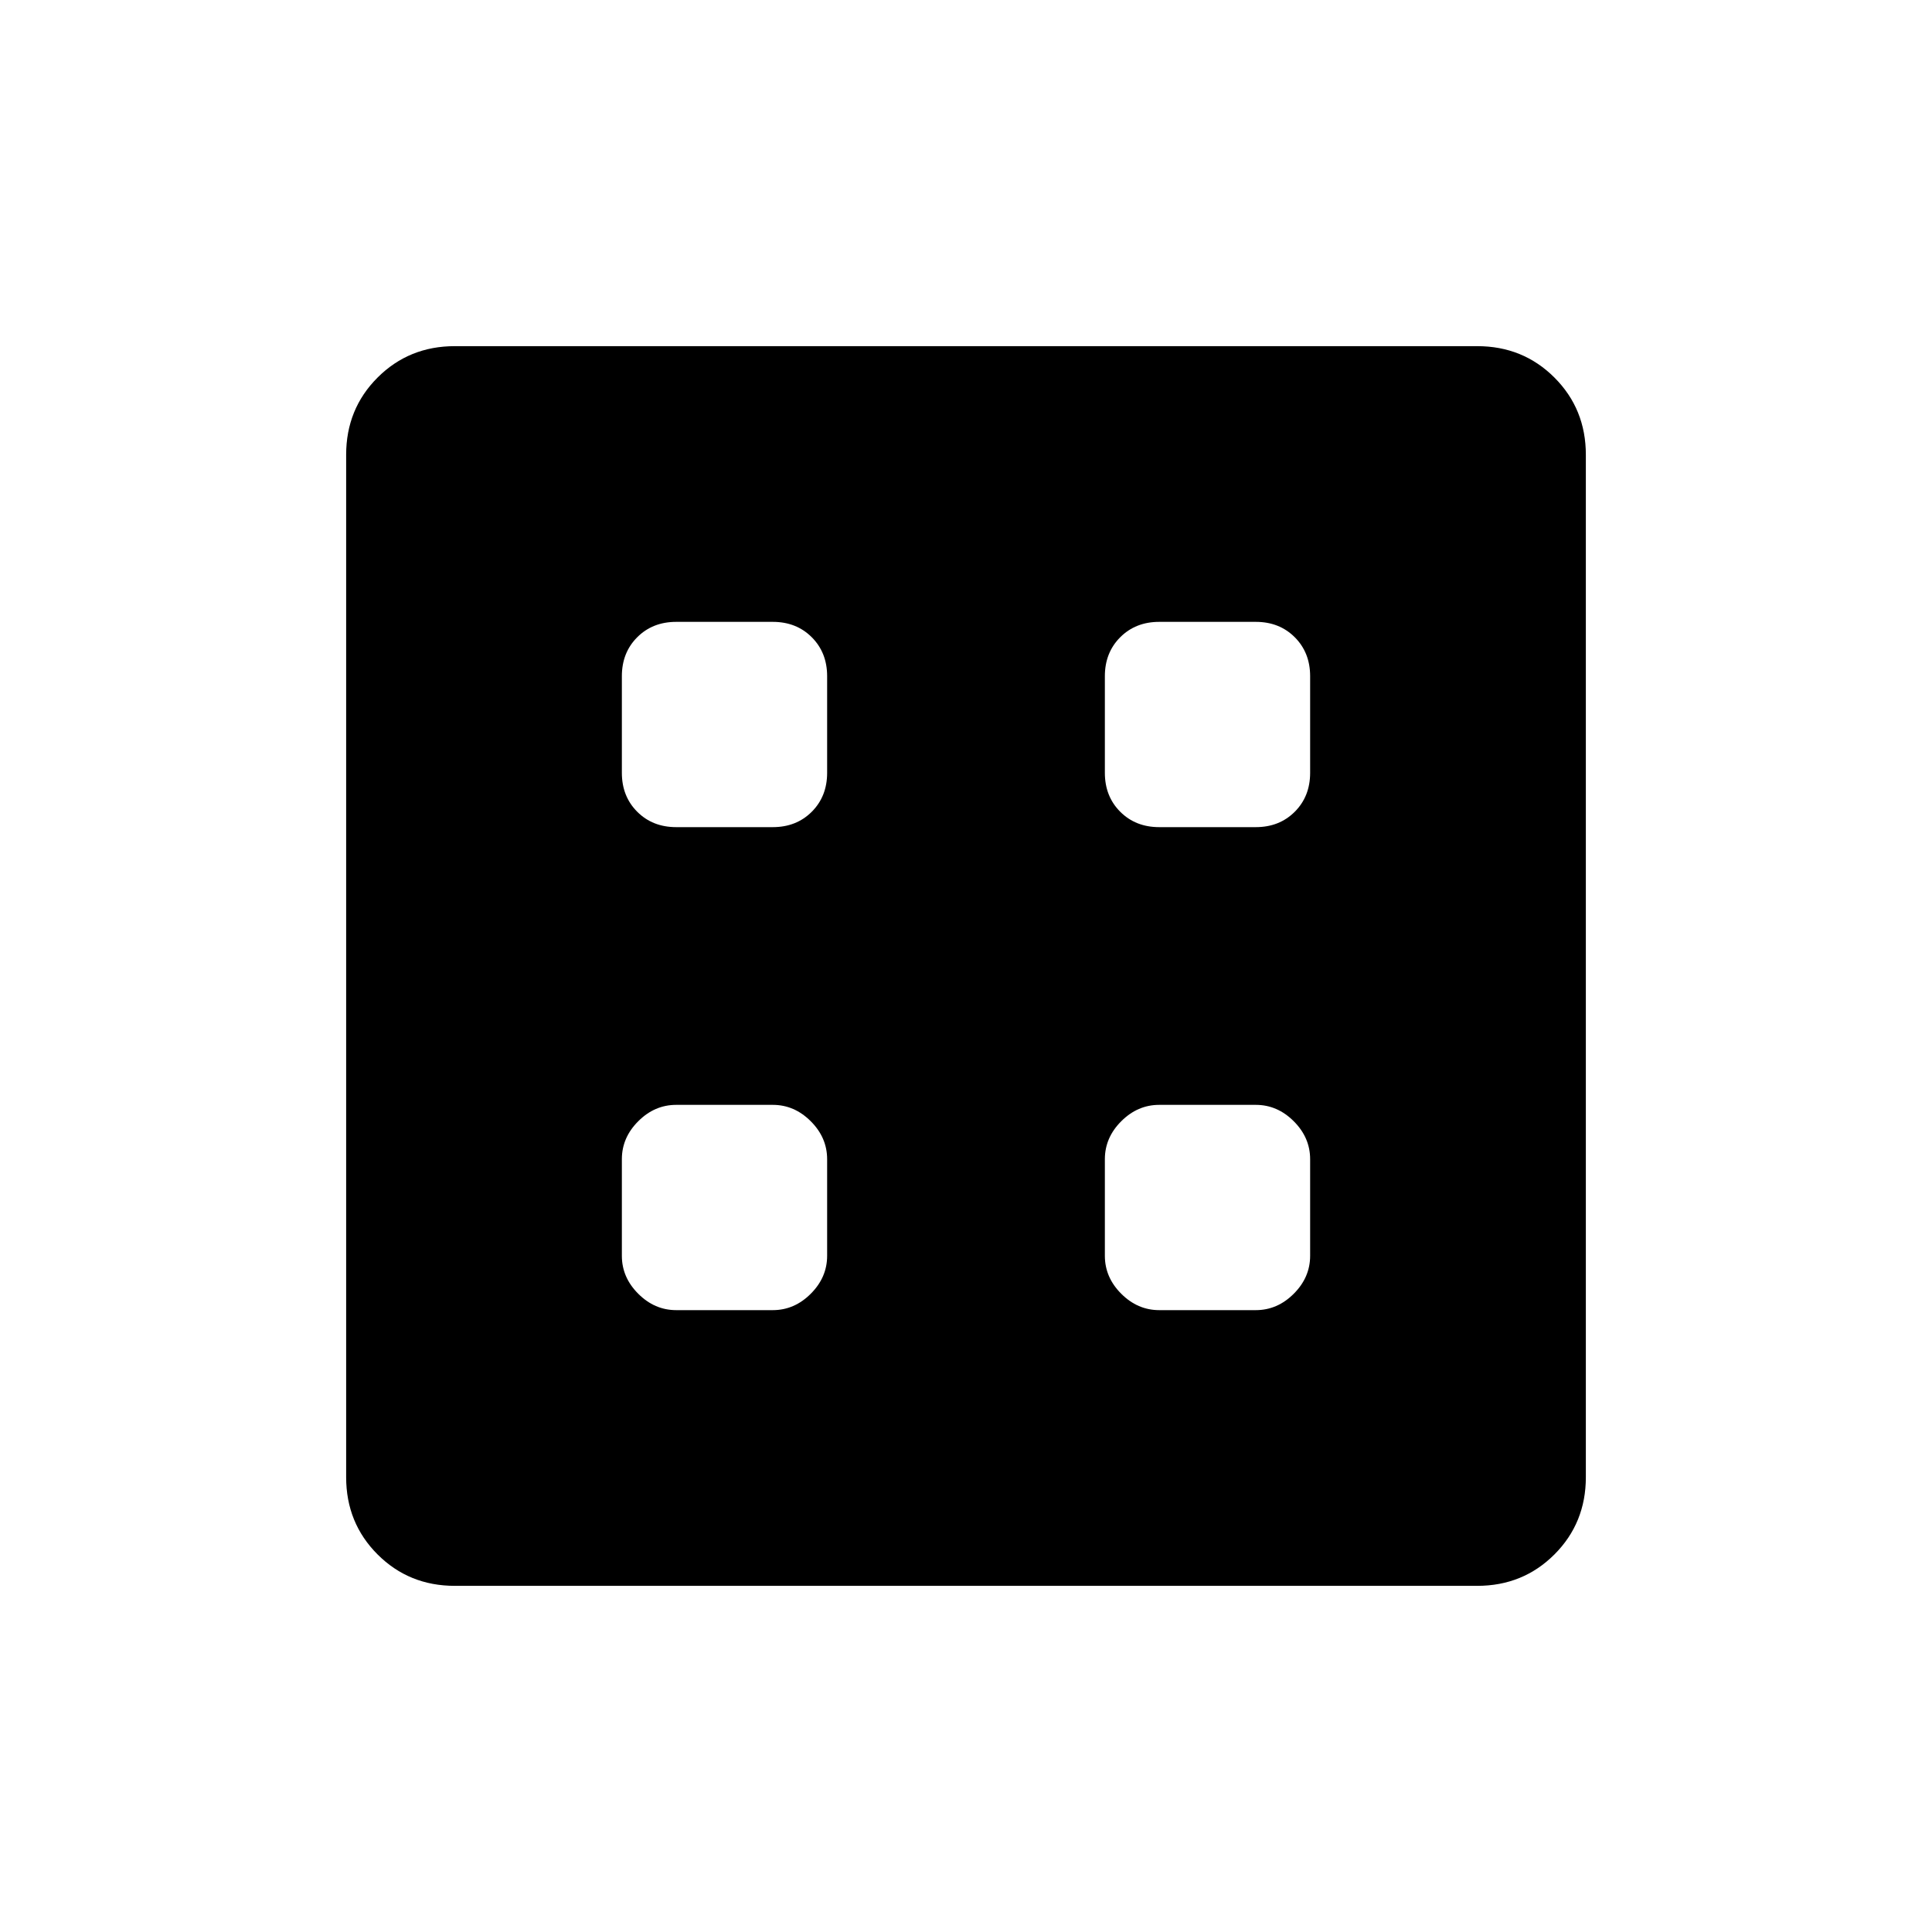 <svg xmlns="http://www.w3.org/2000/svg" height="48" viewBox="0 -960 960 960" width="48"><path d="M336-309h48q10.73 0 18.86-8.14Q411-325.27 411-336v-48q0-10.73-8.14-18.86Q394.73-411 384-411h-48q-10.73 0-18.86 8.14Q309-394.73 309-384v48q0 10.73 8.14 18.86Q325.27-309 336-309Zm240 0h48q10.72 0 18.86-8.14Q651-325.27 651-336v-48q0-10.73-8.14-18.86Q634.72-411 624-411h-48q-10.72 0-18.86 8.14Q549-394.73 549-384v48q0 10.73 8.14 18.86Q565.28-309 576-309ZM336-549h48q11.73 0 19.36-7.64Q411-564.28 411-576v-48q0-11.72-7.64-19.36Q395.73-651 384-651h-48q-11.73 0-19.36 7.64Q309-635.72 309-624v48q0 11.72 7.64 19.36Q324.27-549 336-549Zm240 0h48q11.72 0 19.36-7.64Q651-564.28 651-576v-48q0-11.72-7.64-19.36Q635.72-651 624-651h-48q-11.72 0-19.36 7.64Q549-635.72 549-624v48q0 11.72 7.64 19.36Q564.28-549 576-549ZM226-172q-22.77 0-38.39-15.61Q172-203.23 172-226v-508q0-22.78 15.61-38.39Q203.23-788 226-788h508q22.78 0 38.39 15.61T788-734v508q0 22.77-15.61 38.39Q756.78-172 734-172H226Z"/></svg>
